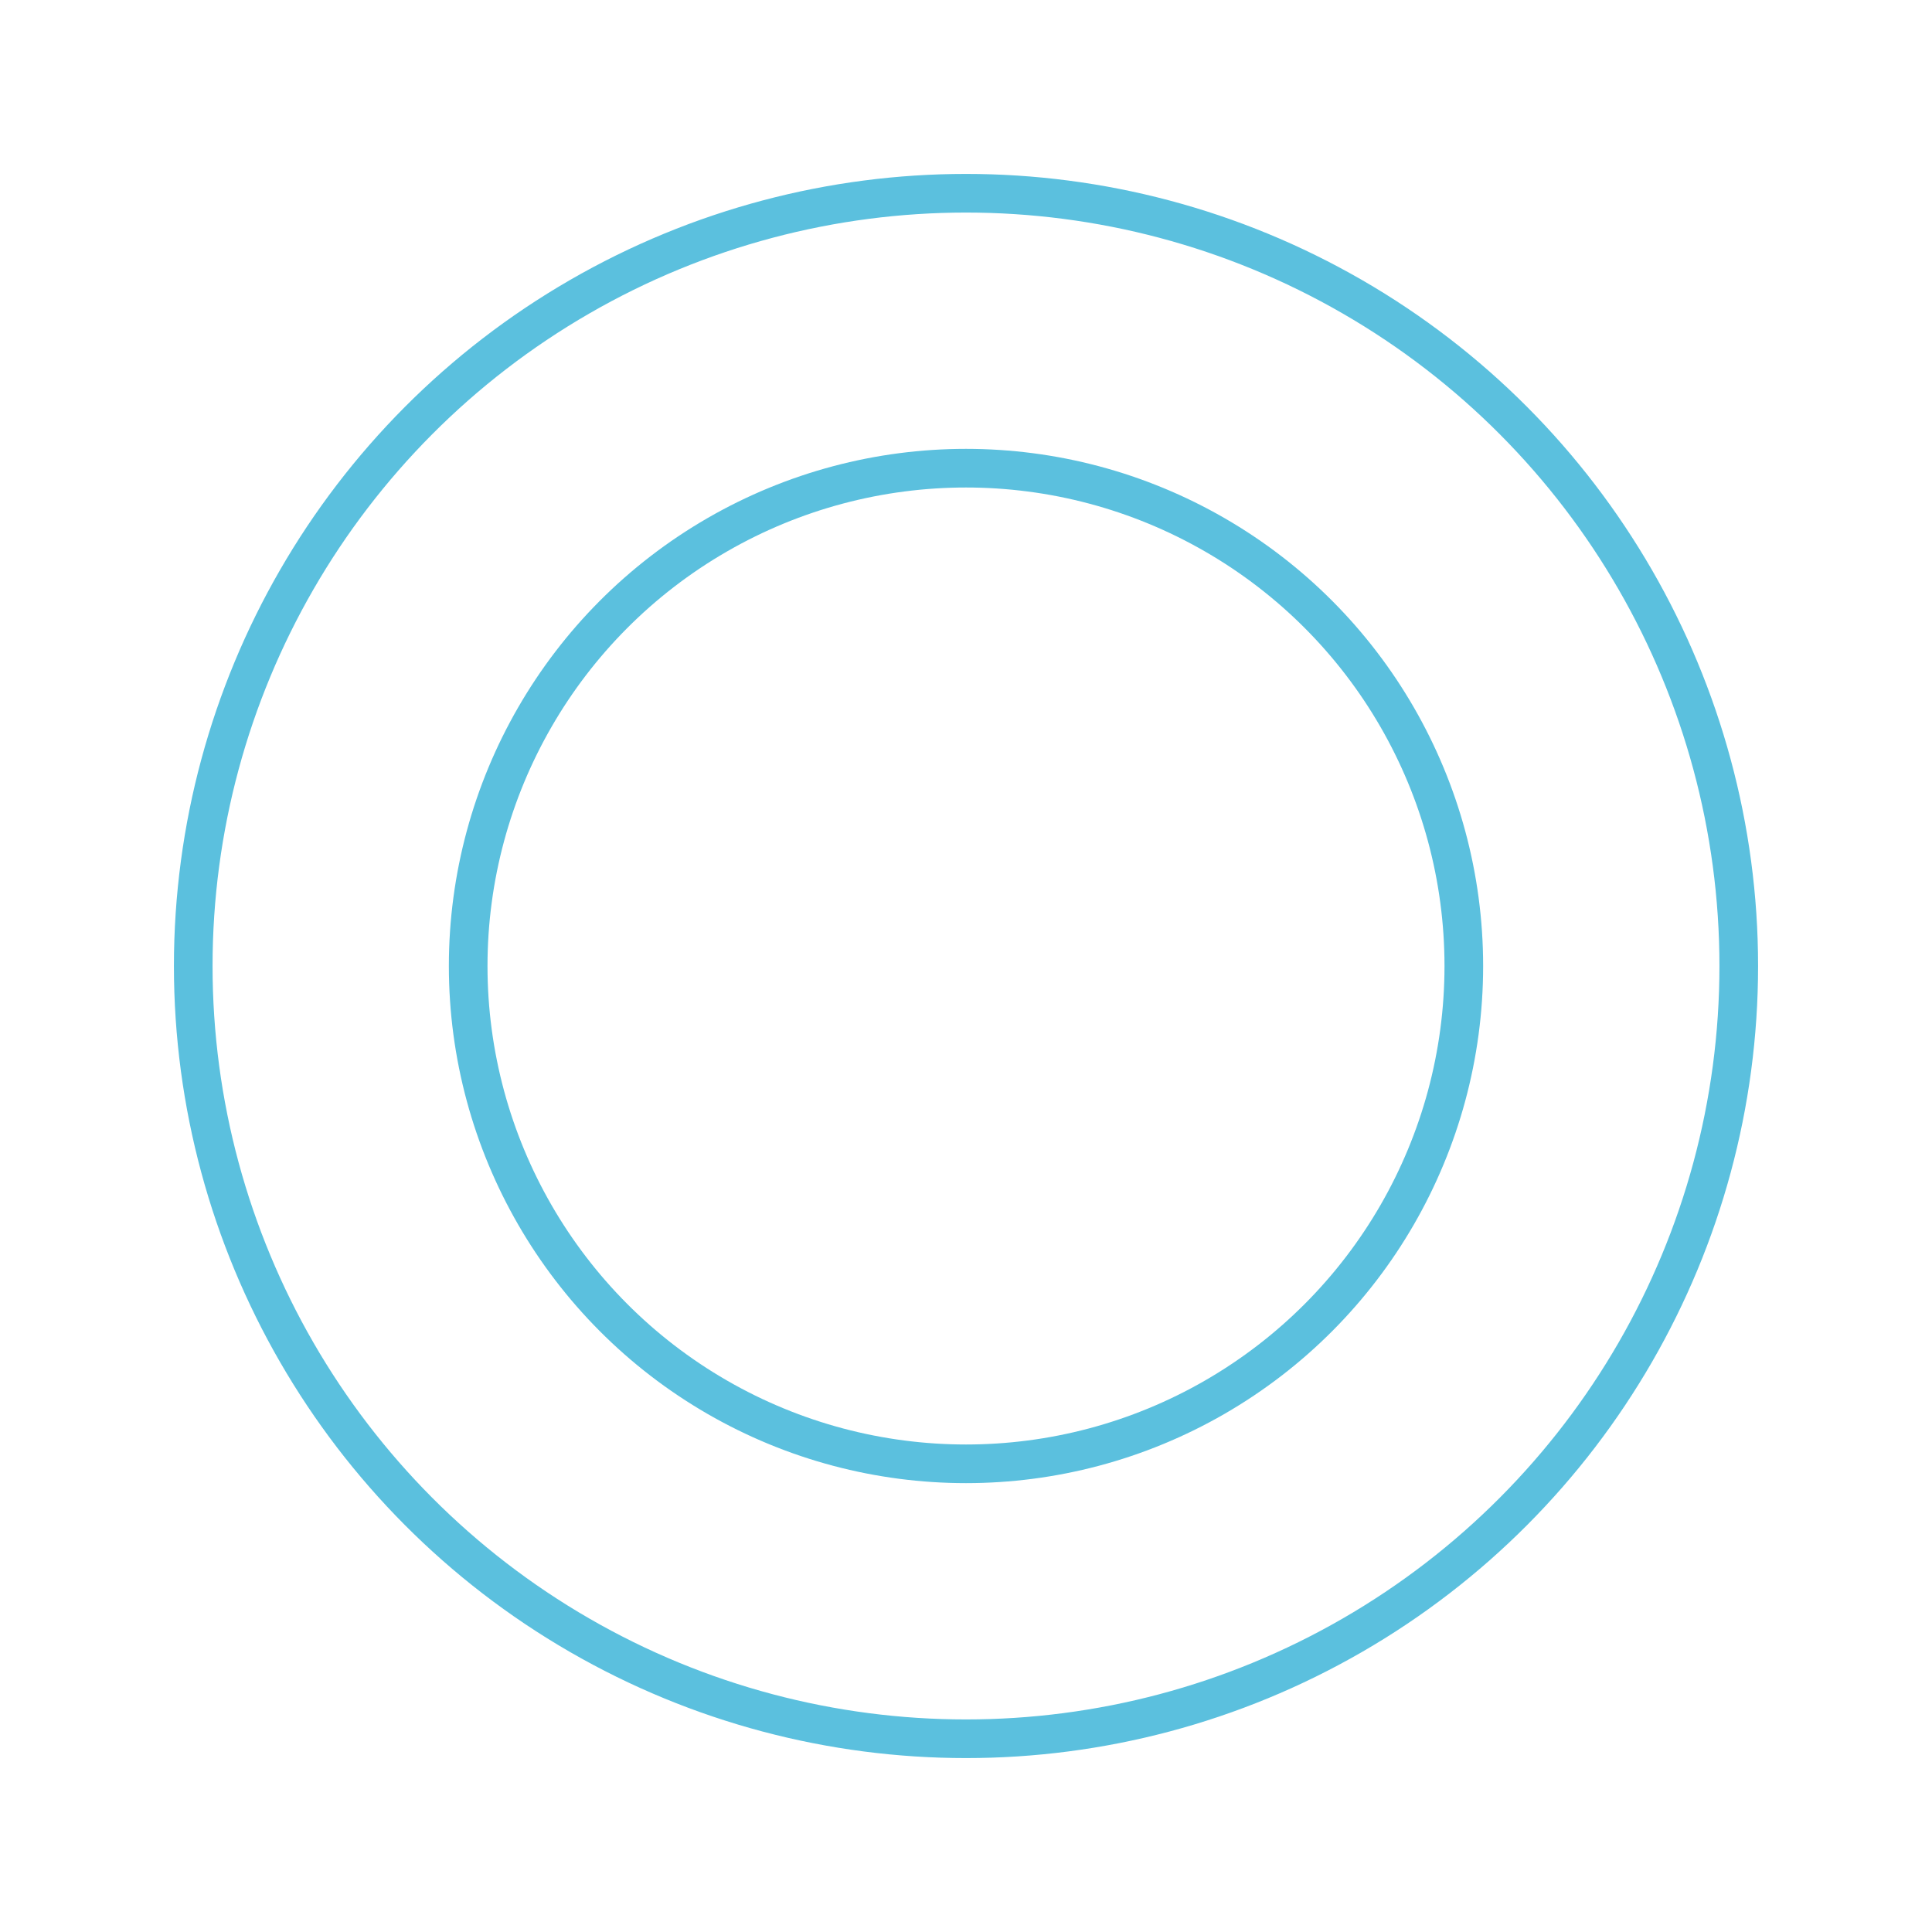 <svg width="97px"  height="97px"  xmlns="http://www.w3.org/2000/svg" viewBox="0 0 100 100" preserveAspectRatio="xMidYMid" class="lds-ripple" style="background: none;"><circle cx="50" cy="50" r="39.998" fill="none" ng-attr-stroke="{{config.c1}}" ng-attr-stroke-width="{{config.width}}" stroke="#5bc0de" stroke-width="2"><animate attributeName="r" calcMode="spline" values="0;40" keyTimes="0;1" dur="2.4" keySplines="0 0.2 0.8 1" begin="-1.2s" repeatCount="indefinite"></animate><animate attributeName="opacity" calcMode="spline" values="1;0" keyTimes="0;1" dur="2.4" keySplines="0.2 0 0.8 1" begin="-1.2s" repeatCount="indefinite"></animate></circle><circle cx="50" cy="50" r="25.767" fill="none" ng-attr-stroke="{{config.c2}}" ng-attr-stroke-width="{{config.width}}" stroke="#5bc0de" stroke-width="2"><animate attributeName="r" calcMode="spline" values="0;40" keyTimes="0;1" dur="2.4" keySplines="0 0.2 0.8 1" begin="0s" repeatCount="indefinite"></animate><animate attributeName="opacity" calcMode="spline" values="1;0" keyTimes="0;1" dur="2.4" keySplines="0.2 0 0.8 1" begin="0s" repeatCount="indefinite"></animate></circle></svg>